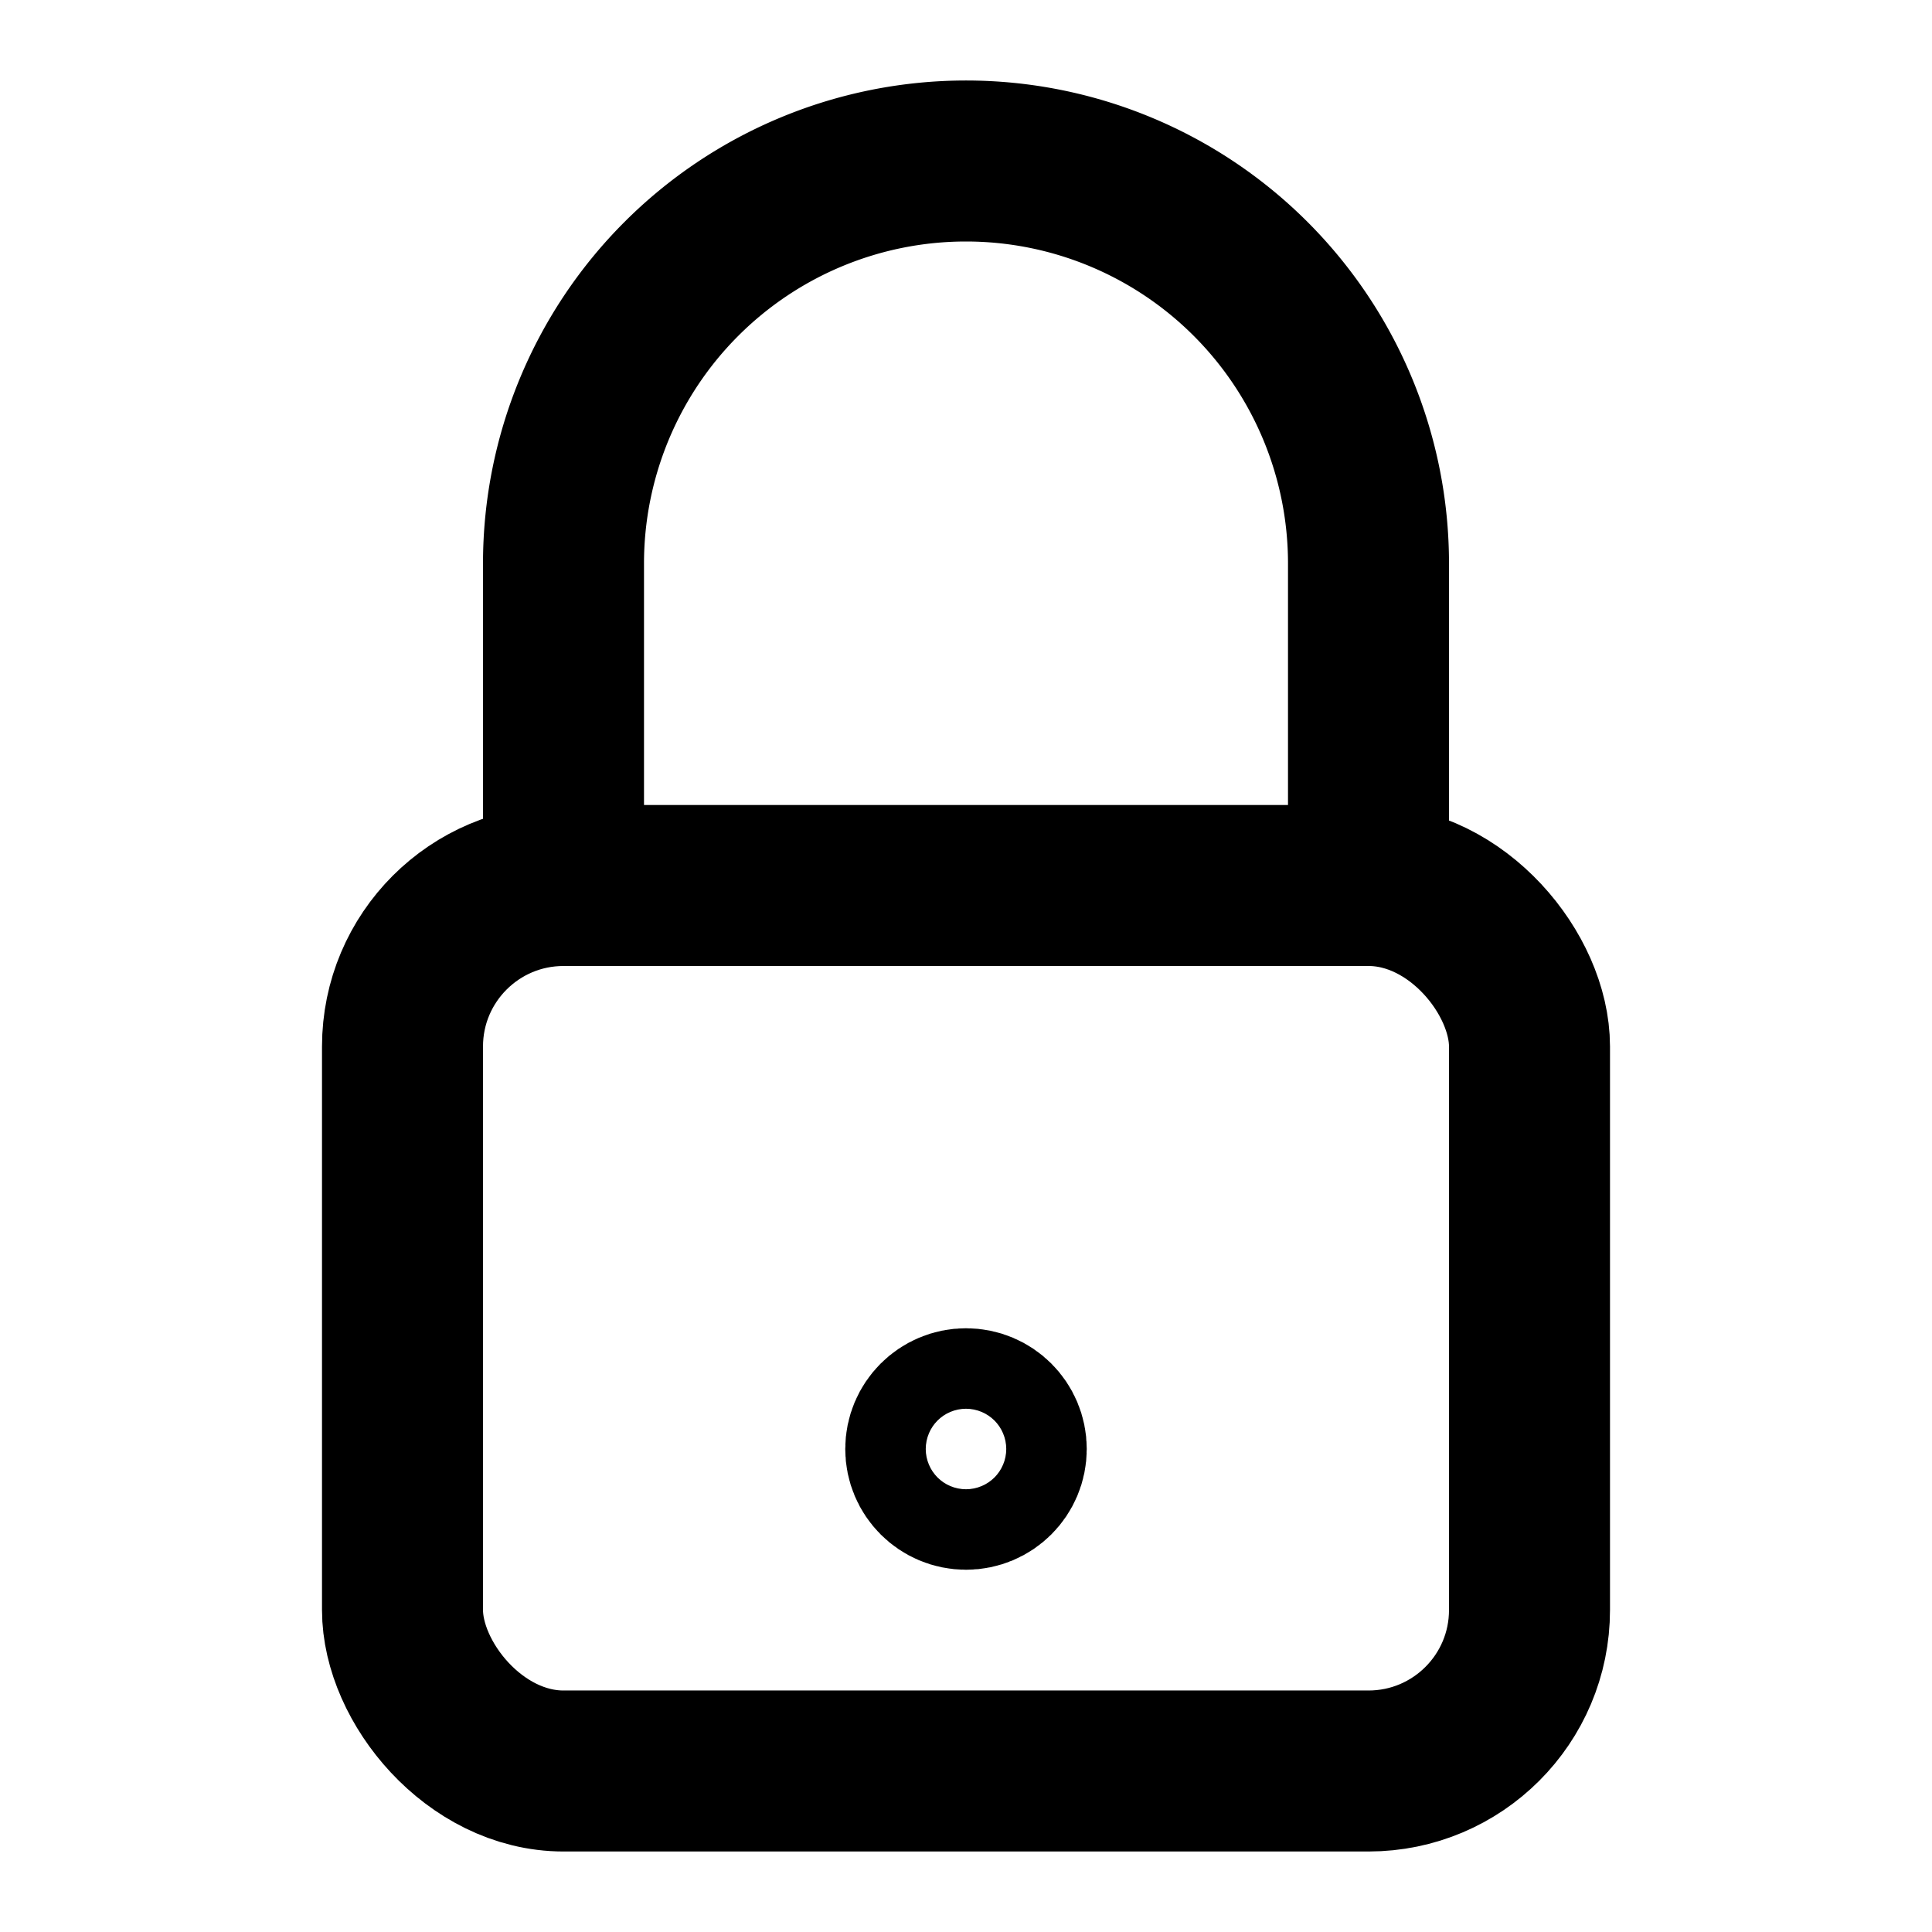 <svg xmlns="http://www.w3.org/2000/svg" width="24" height="24" viewBox="0 0 24 24" fill="none" stroke="currentColor" stroke-width="2" stroke-linecap="round" stroke-linejoin="round" class="feather feather-lock">
<rect x="5" y="11" width="14" height="11" rx="2" ry="2"></rect>
<circle cx="12" cy="18" r=".5"></circle>
<path d="M7 11V7a5 5 0 0 1 10 0v4"></path></svg>
